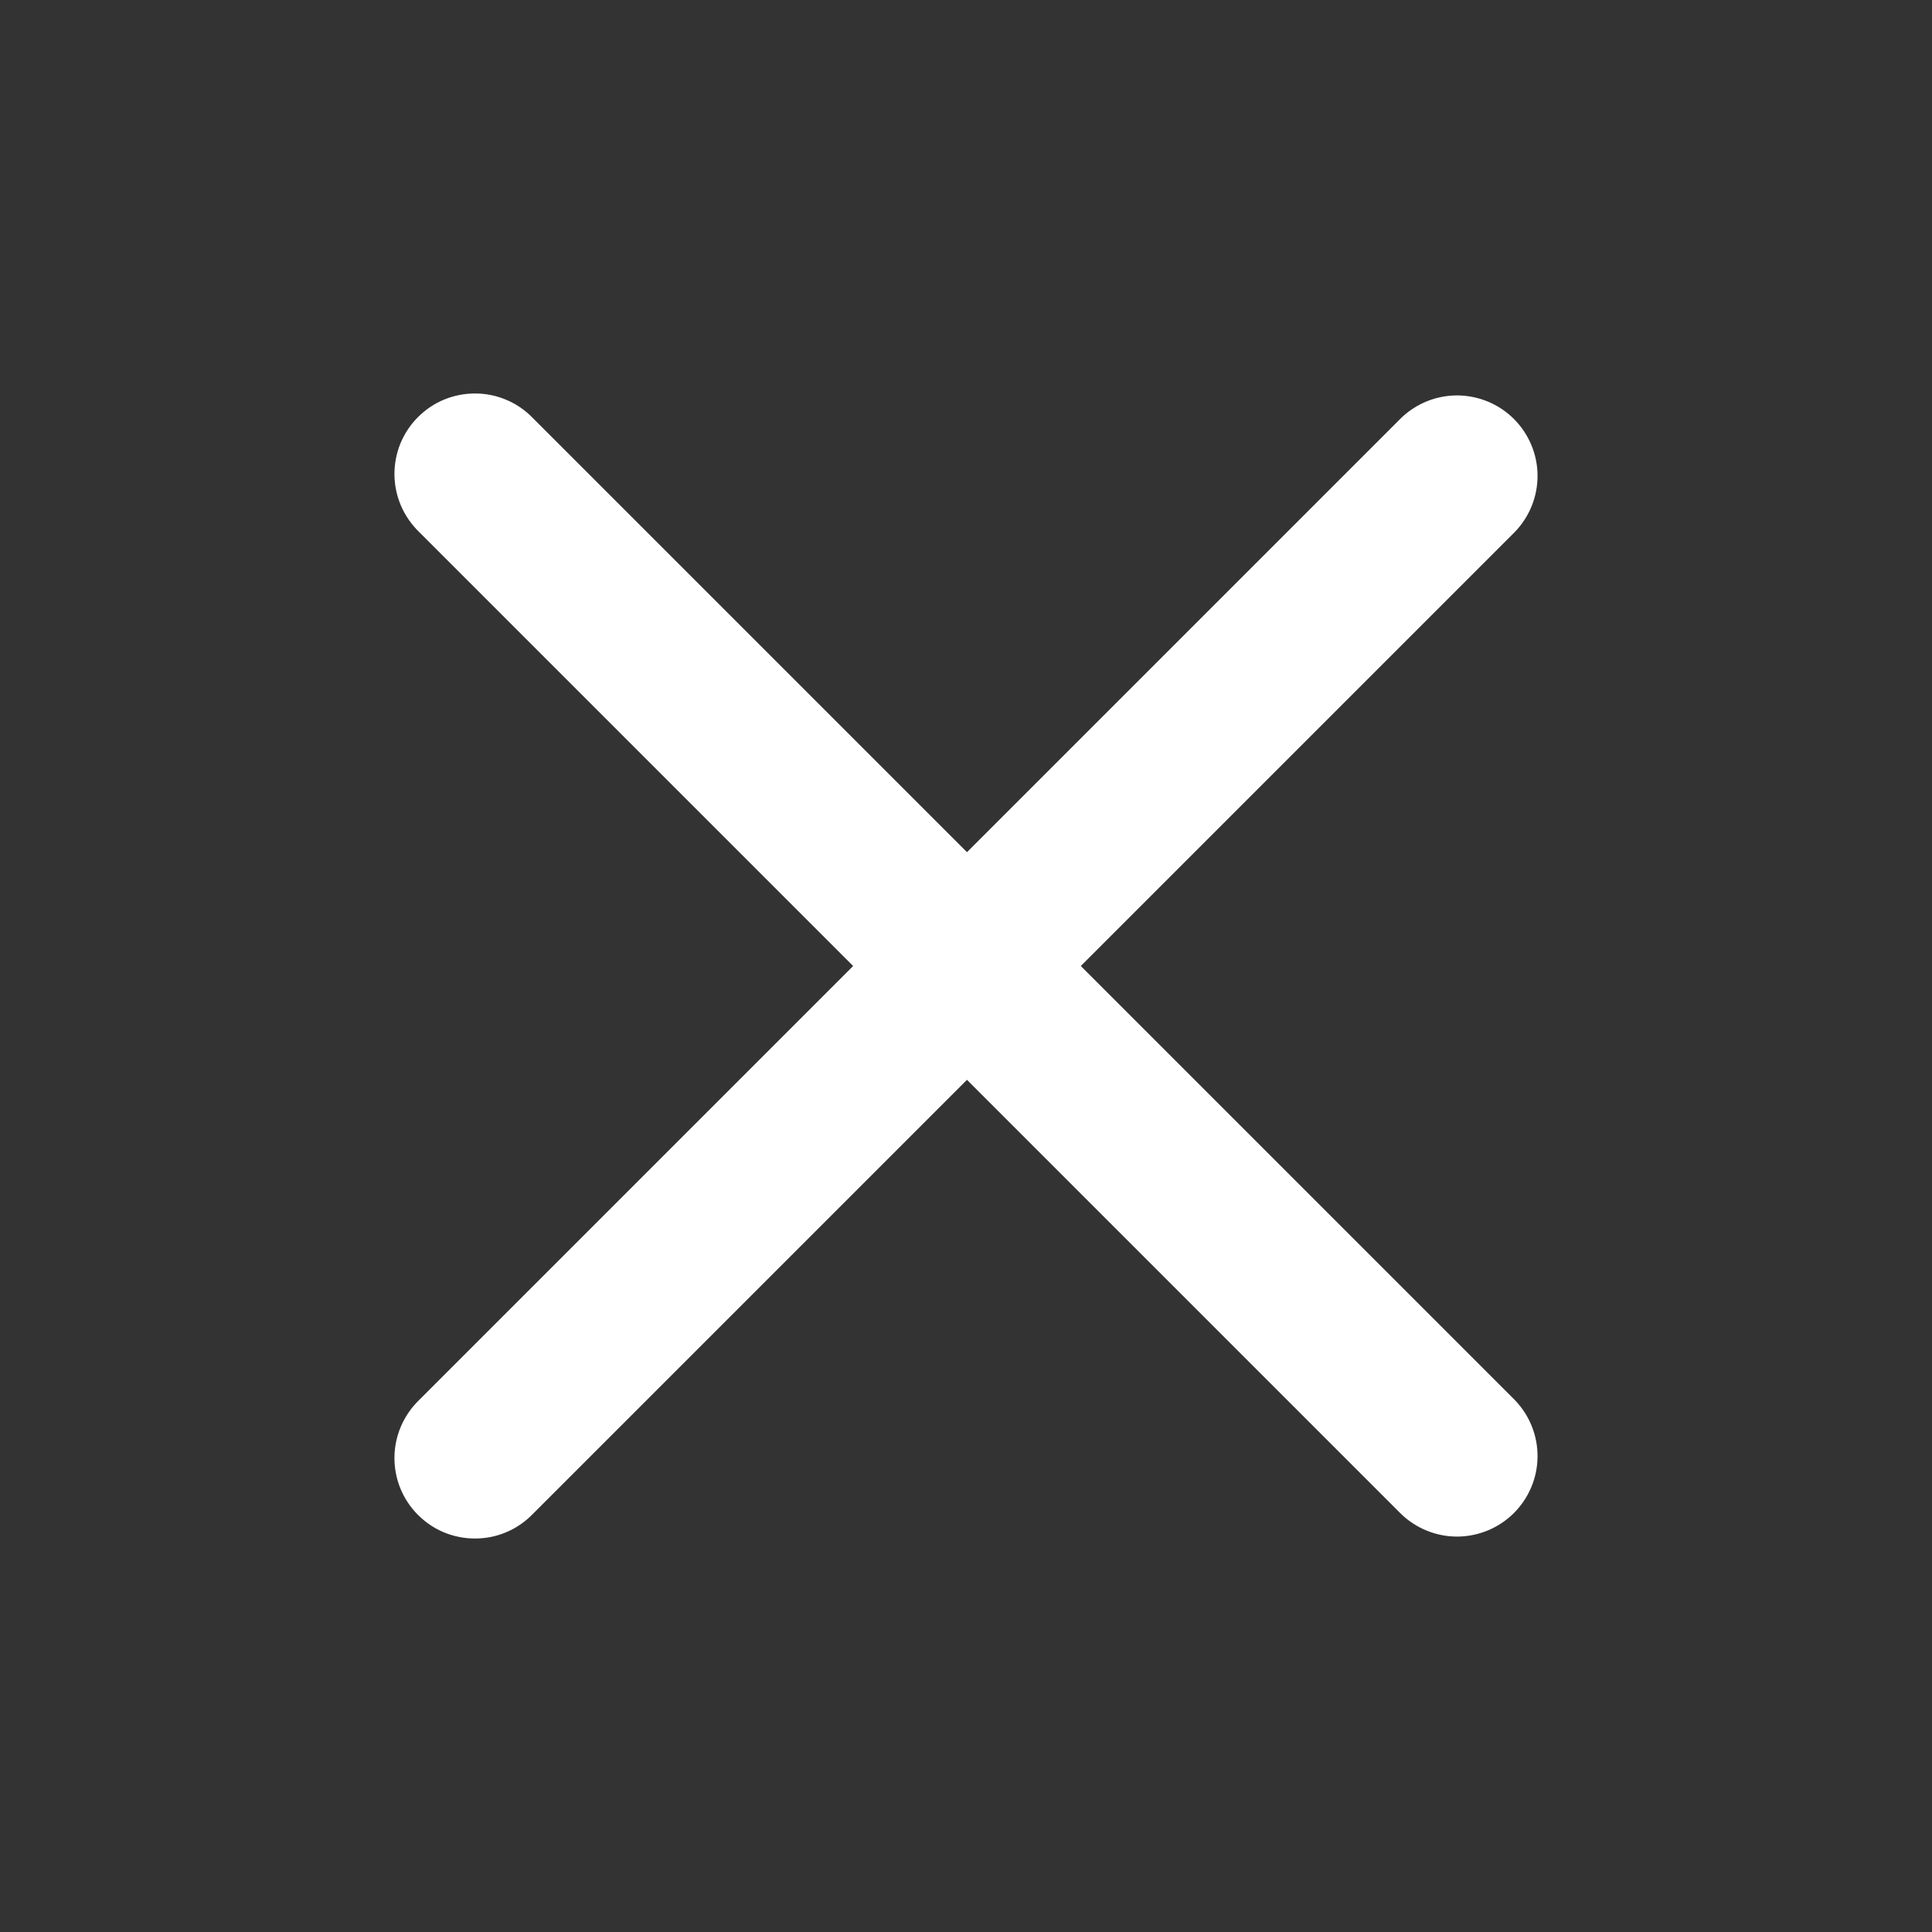 <svg width="24" height="24" viewBox="0 0 24 24" fill="none" xmlns="http://www.w3.org/2000/svg">
    <rect x="0" y="0" width="24" height="24" fill="#333333" stroke="none"/>
    <path d="M18.819 6.607C19.001 6.418 19.102 6.166 19.1 5.904C19.098 5.641 18.992 5.391 18.807 5.205C18.622 5.02 18.371 4.915 18.109 4.912C17.846 4.91 17.594 5.011 17.405 5.193L12.012 10.586L6.619 5.193C6.527 5.097 6.417 5.021 6.295 4.969C6.173 4.916 6.041 4.889 5.909 4.888C5.776 4.887 5.644 4.912 5.521 4.962C5.398 5.012 5.287 5.087 5.193 5.181C5.099 5.274 5.025 5.386 4.974 5.509C4.924 5.632 4.899 5.764 4.9 5.896C4.901 6.029 4.929 6.16 4.981 6.282C5.034 6.404 5.11 6.515 5.205 6.607L10.598 12L5.205 17.393C5.11 17.485 5.034 17.596 4.981 17.718C4.929 17.84 4.901 17.971 4.9 18.104C4.899 18.236 4.924 18.368 4.974 18.491C5.025 18.614 5.099 18.726 5.193 18.819C5.287 18.913 5.398 18.988 5.521 19.038C5.644 19.088 5.776 19.113 5.909 19.112C6.041 19.111 6.173 19.084 6.295 19.031C6.417 18.979 6.527 18.902 6.619 18.807L12.012 13.414L17.405 18.807C17.594 18.989 17.846 19.09 18.109 19.088C18.371 19.085 18.622 18.98 18.807 18.795C18.992 18.609 19.098 18.359 19.1 18.096C19.102 17.834 19.001 17.582 18.819 17.393L13.426 12L18.819 6.607Z" fill="white"/>
</svg>
